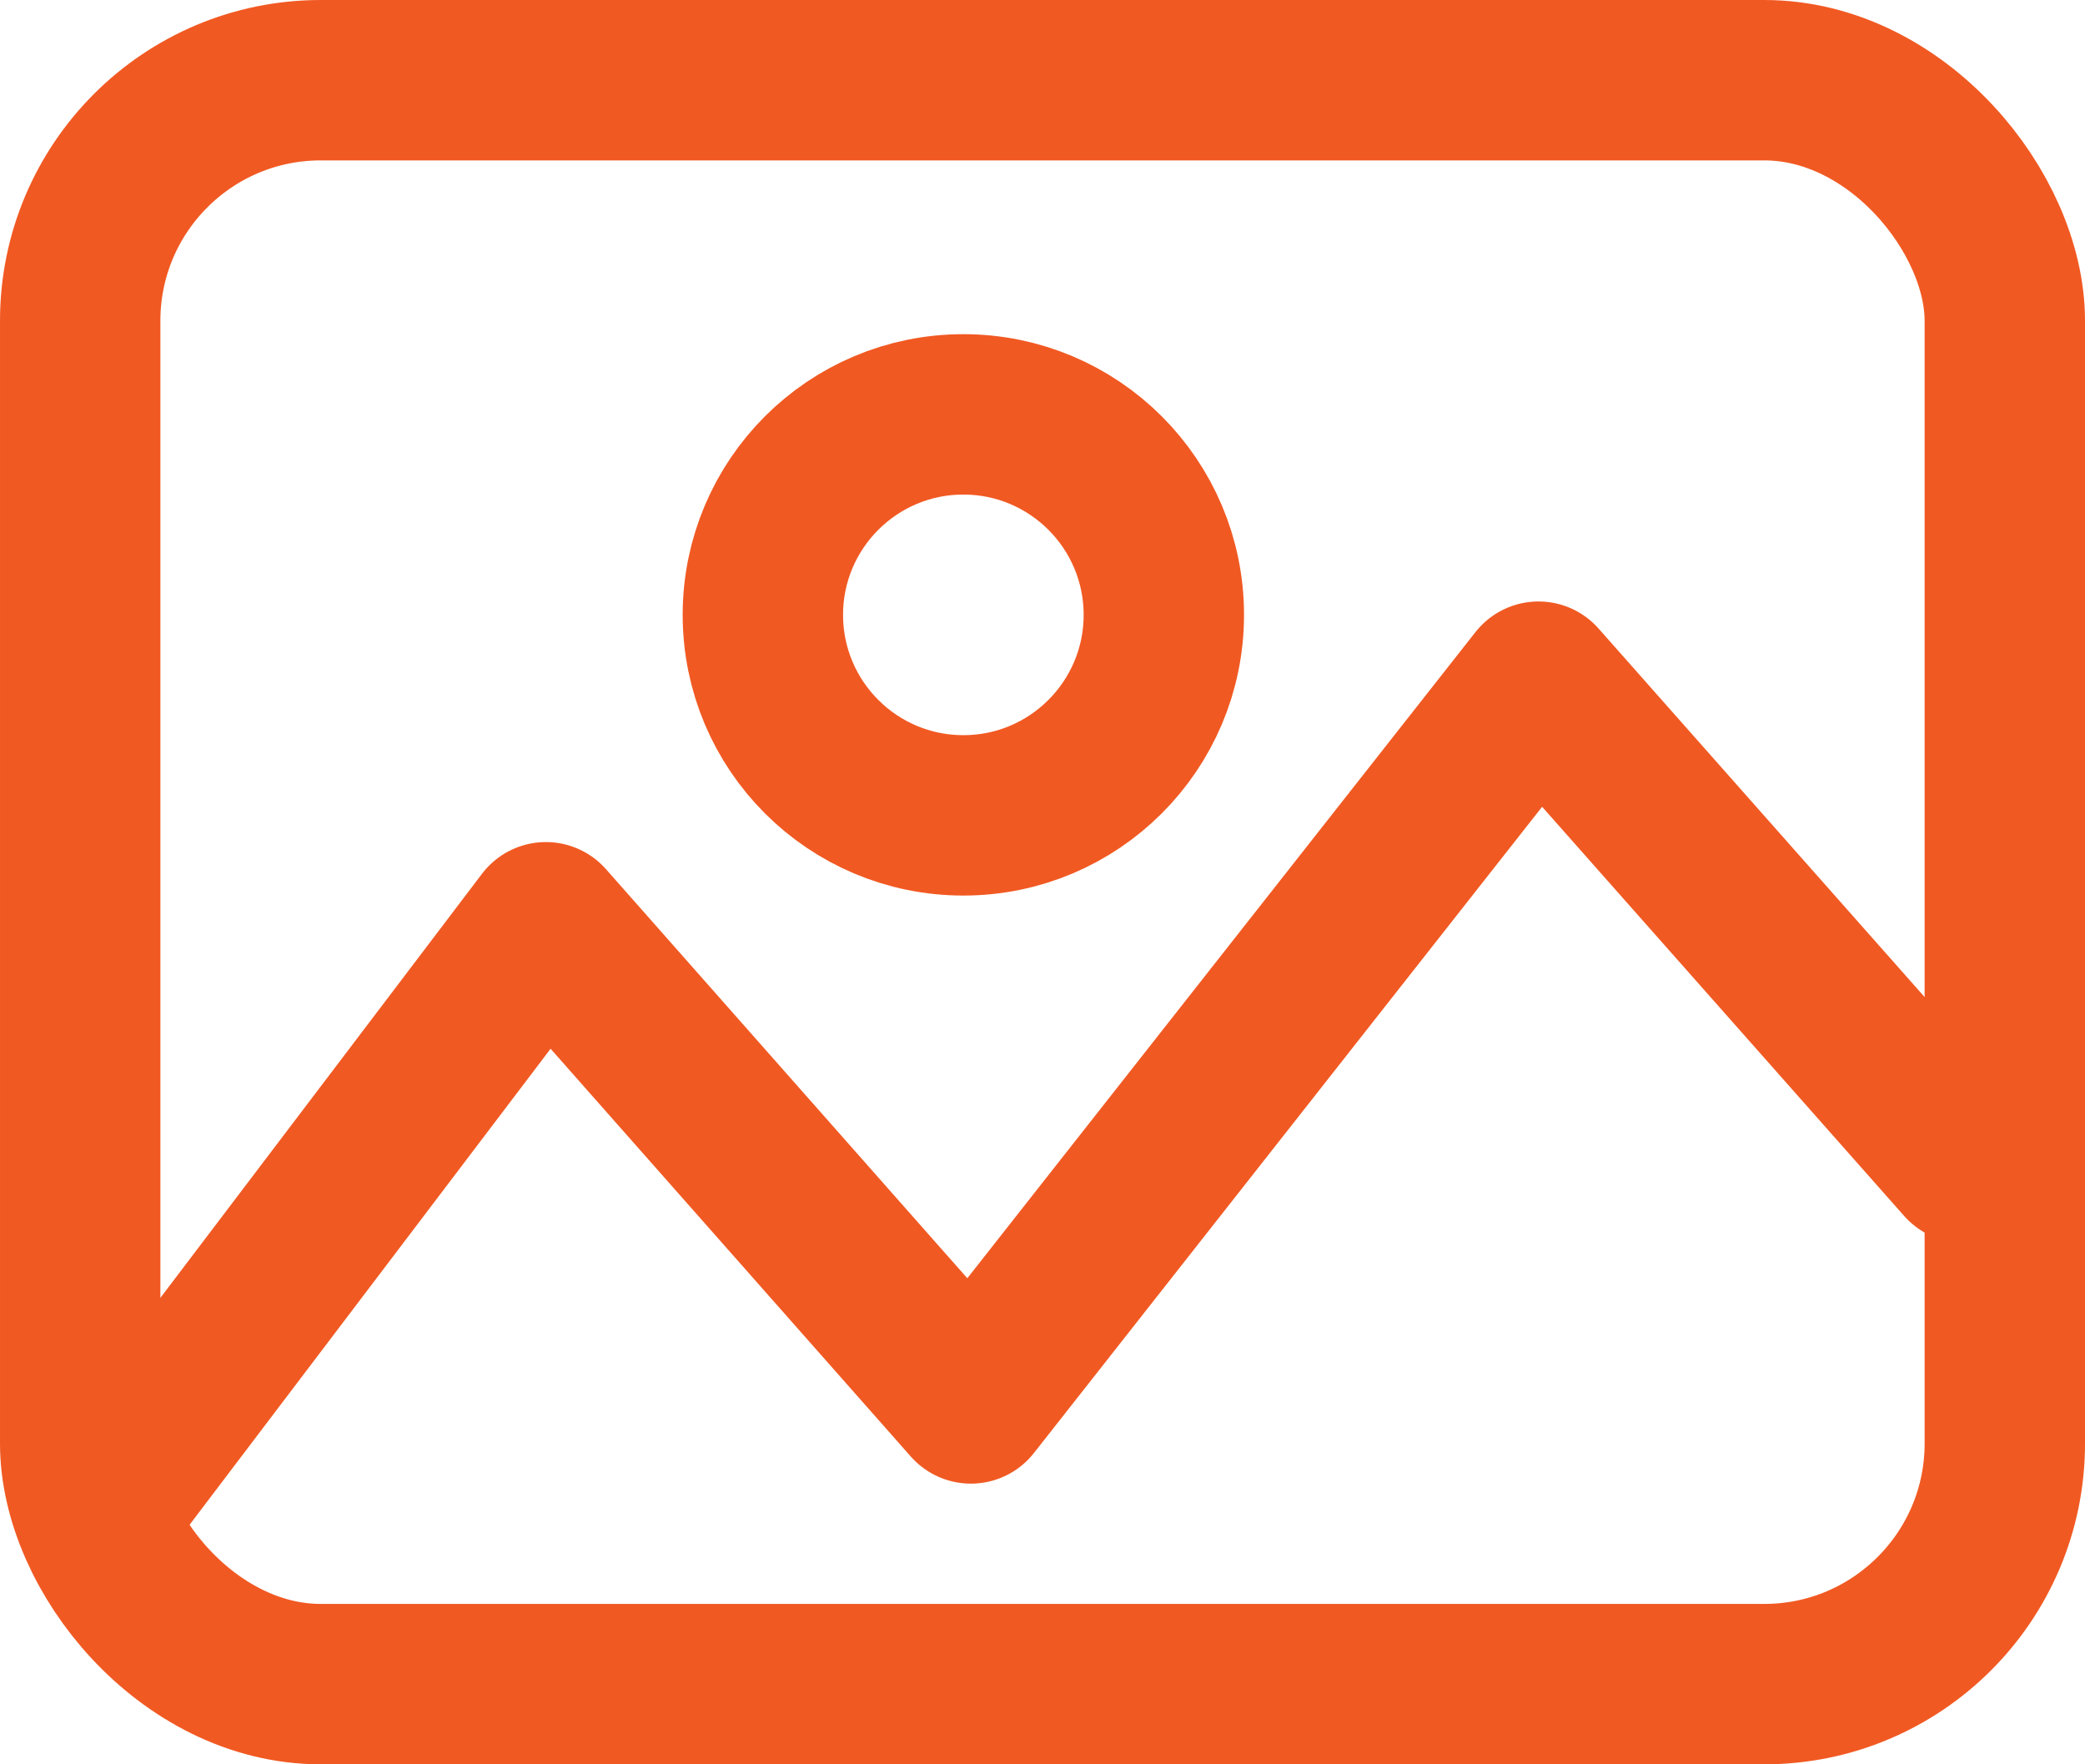 <svg xmlns="http://www.w3.org/2000/svg" width="26" height="22" viewBox="0 0 26 22">
  <g id="gallery" transform="translate(1 1)">
    <rect id="Rectangle_379" data-name="Rectangle 379" width="24" height="20" rx="3" fill="none" stroke="#F15922" stroke-linecap="round" stroke-linejoin="round" stroke-width="2"/>
    <path id="Path_453" data-name="Path 453" d="M-22706.5-15181.5l5.309-7,5.3,6,7.078-9,5.309,6" transform="translate(22706.998 15199)" fill="none" stroke="#F15922" stroke-linecap="round" stroke-linejoin="round" stroke-width="2"/>
    <circle id="Ellipse_49" data-name="Ellipse 49" cx="2.5" cy="2.5" r="2.5" transform="translate(8.513 4.167)" fill="none" stroke="#F15922" stroke-width="2"/>
  </g>
</svg>
